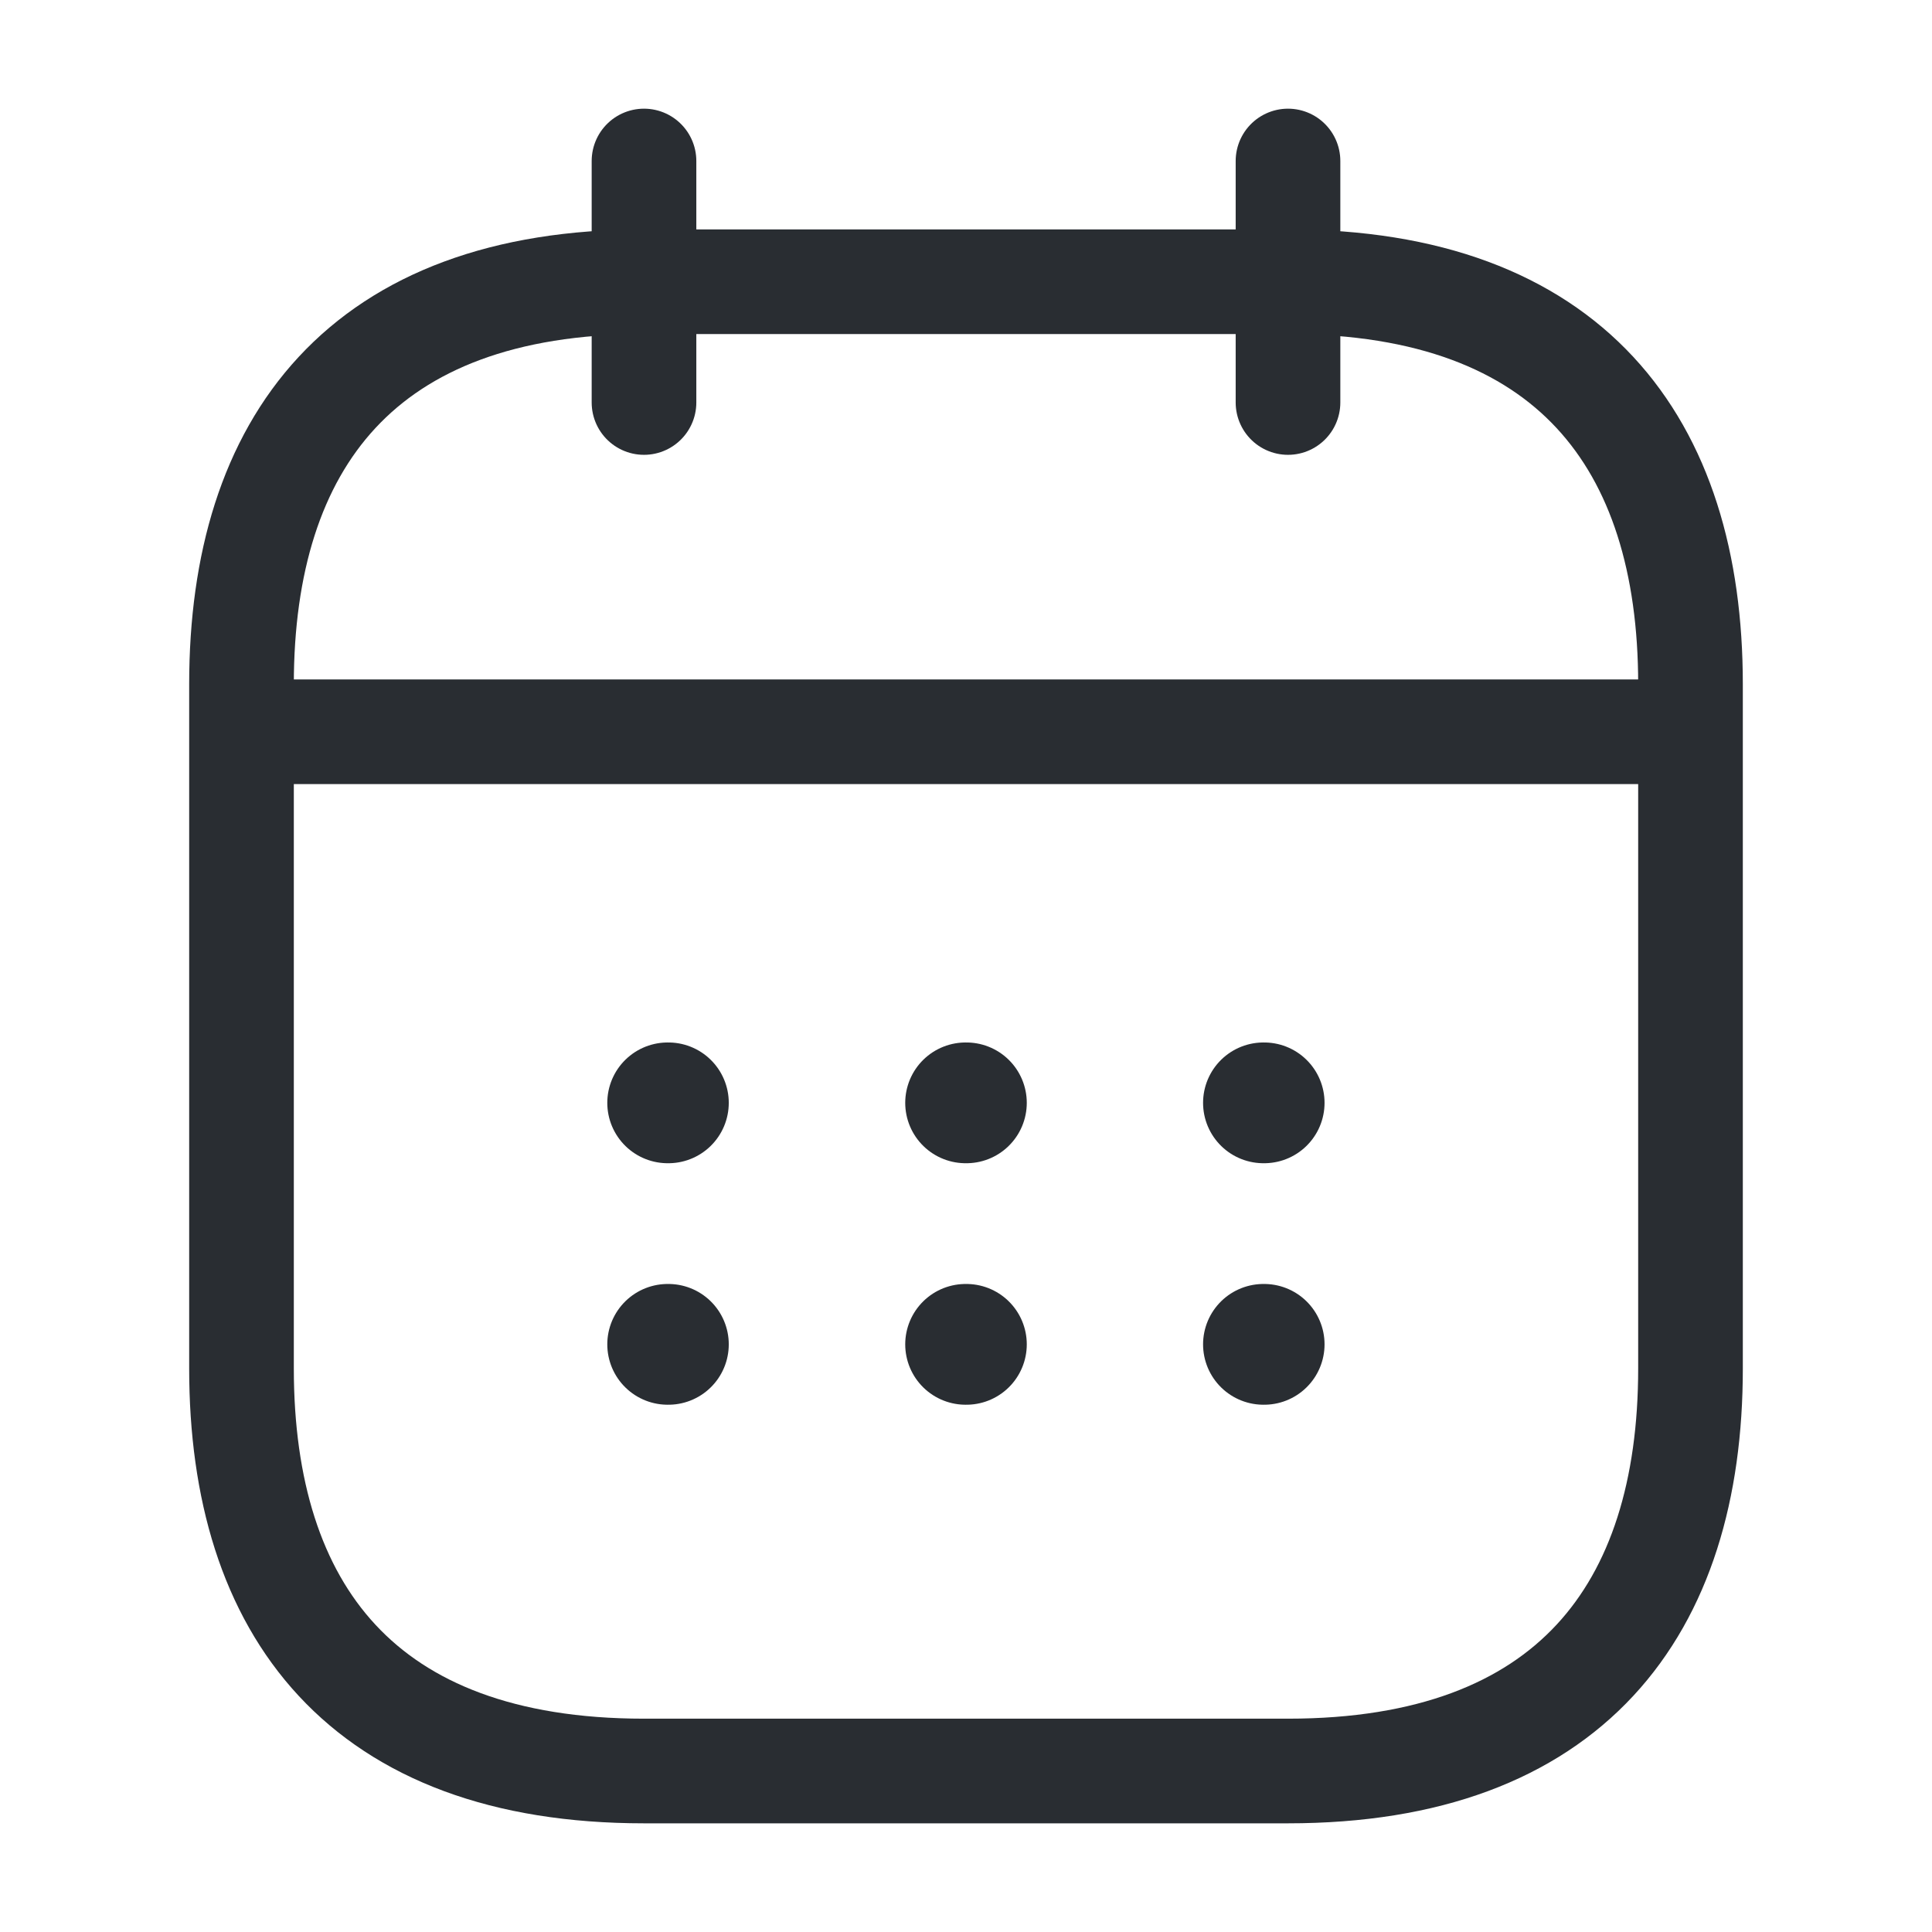<svg width="24" height="24" viewBox="0 0 24 24" fill="none" xmlns="http://www.w3.org/2000/svg">
<path d="M8 2V5" stroke="#292D32" stroke-width="1.3" stroke-miterlimit="10" stroke-linecap="round" stroke-linejoin="round"/>
<path d="M16 2V5" stroke="#292D32" stroke-width="1.3" stroke-miterlimit="10" stroke-linecap="round" stroke-linejoin="round"/>
<path d="M3.5 9.09H20.5" stroke="#292D32" stroke-width="1.3" stroke-miterlimit="10" stroke-linecap="round" stroke-linejoin="round"/>
<path d="M21 8.5V17C21 20 19.5 22 16 22H8C4.5 22 3 20 3 17V8.5C3 5.5 4.5 3.5 8 3.5H16C19.5 3.5 21 5.5 21 8.5Z" stroke="#292D32" stroke-width="1.3" stroke-miterlimit="10" stroke-linecap="round" stroke-linejoin="round"/>
<path d="M15.695 13.7H15.704" stroke="#292D32" stroke-width="1.5" stroke-linecap="round" stroke-linejoin="round"/>
<path d="M15.695 16.7H15.704" stroke="#292D32" stroke-width="1.5" stroke-linecap="round" stroke-linejoin="round"/>
<path d="M11.995 13.7H12.005" stroke="#292D32" stroke-width="1.5" stroke-linecap="round" stroke-linejoin="round"/>
<path d="M11.995 16.7H12.005" stroke="#292D32" stroke-width="1.5" stroke-linecap="round" stroke-linejoin="round"/>
<path d="M8.294 13.7H8.303" stroke="#292D32" stroke-width="1.5" stroke-linecap="round" stroke-linejoin="round"/>
<path d="M8.294 16.7H8.303" stroke="#292D32" stroke-width="1.5" stroke-linecap="round" stroke-linejoin="round"/>
</svg>
